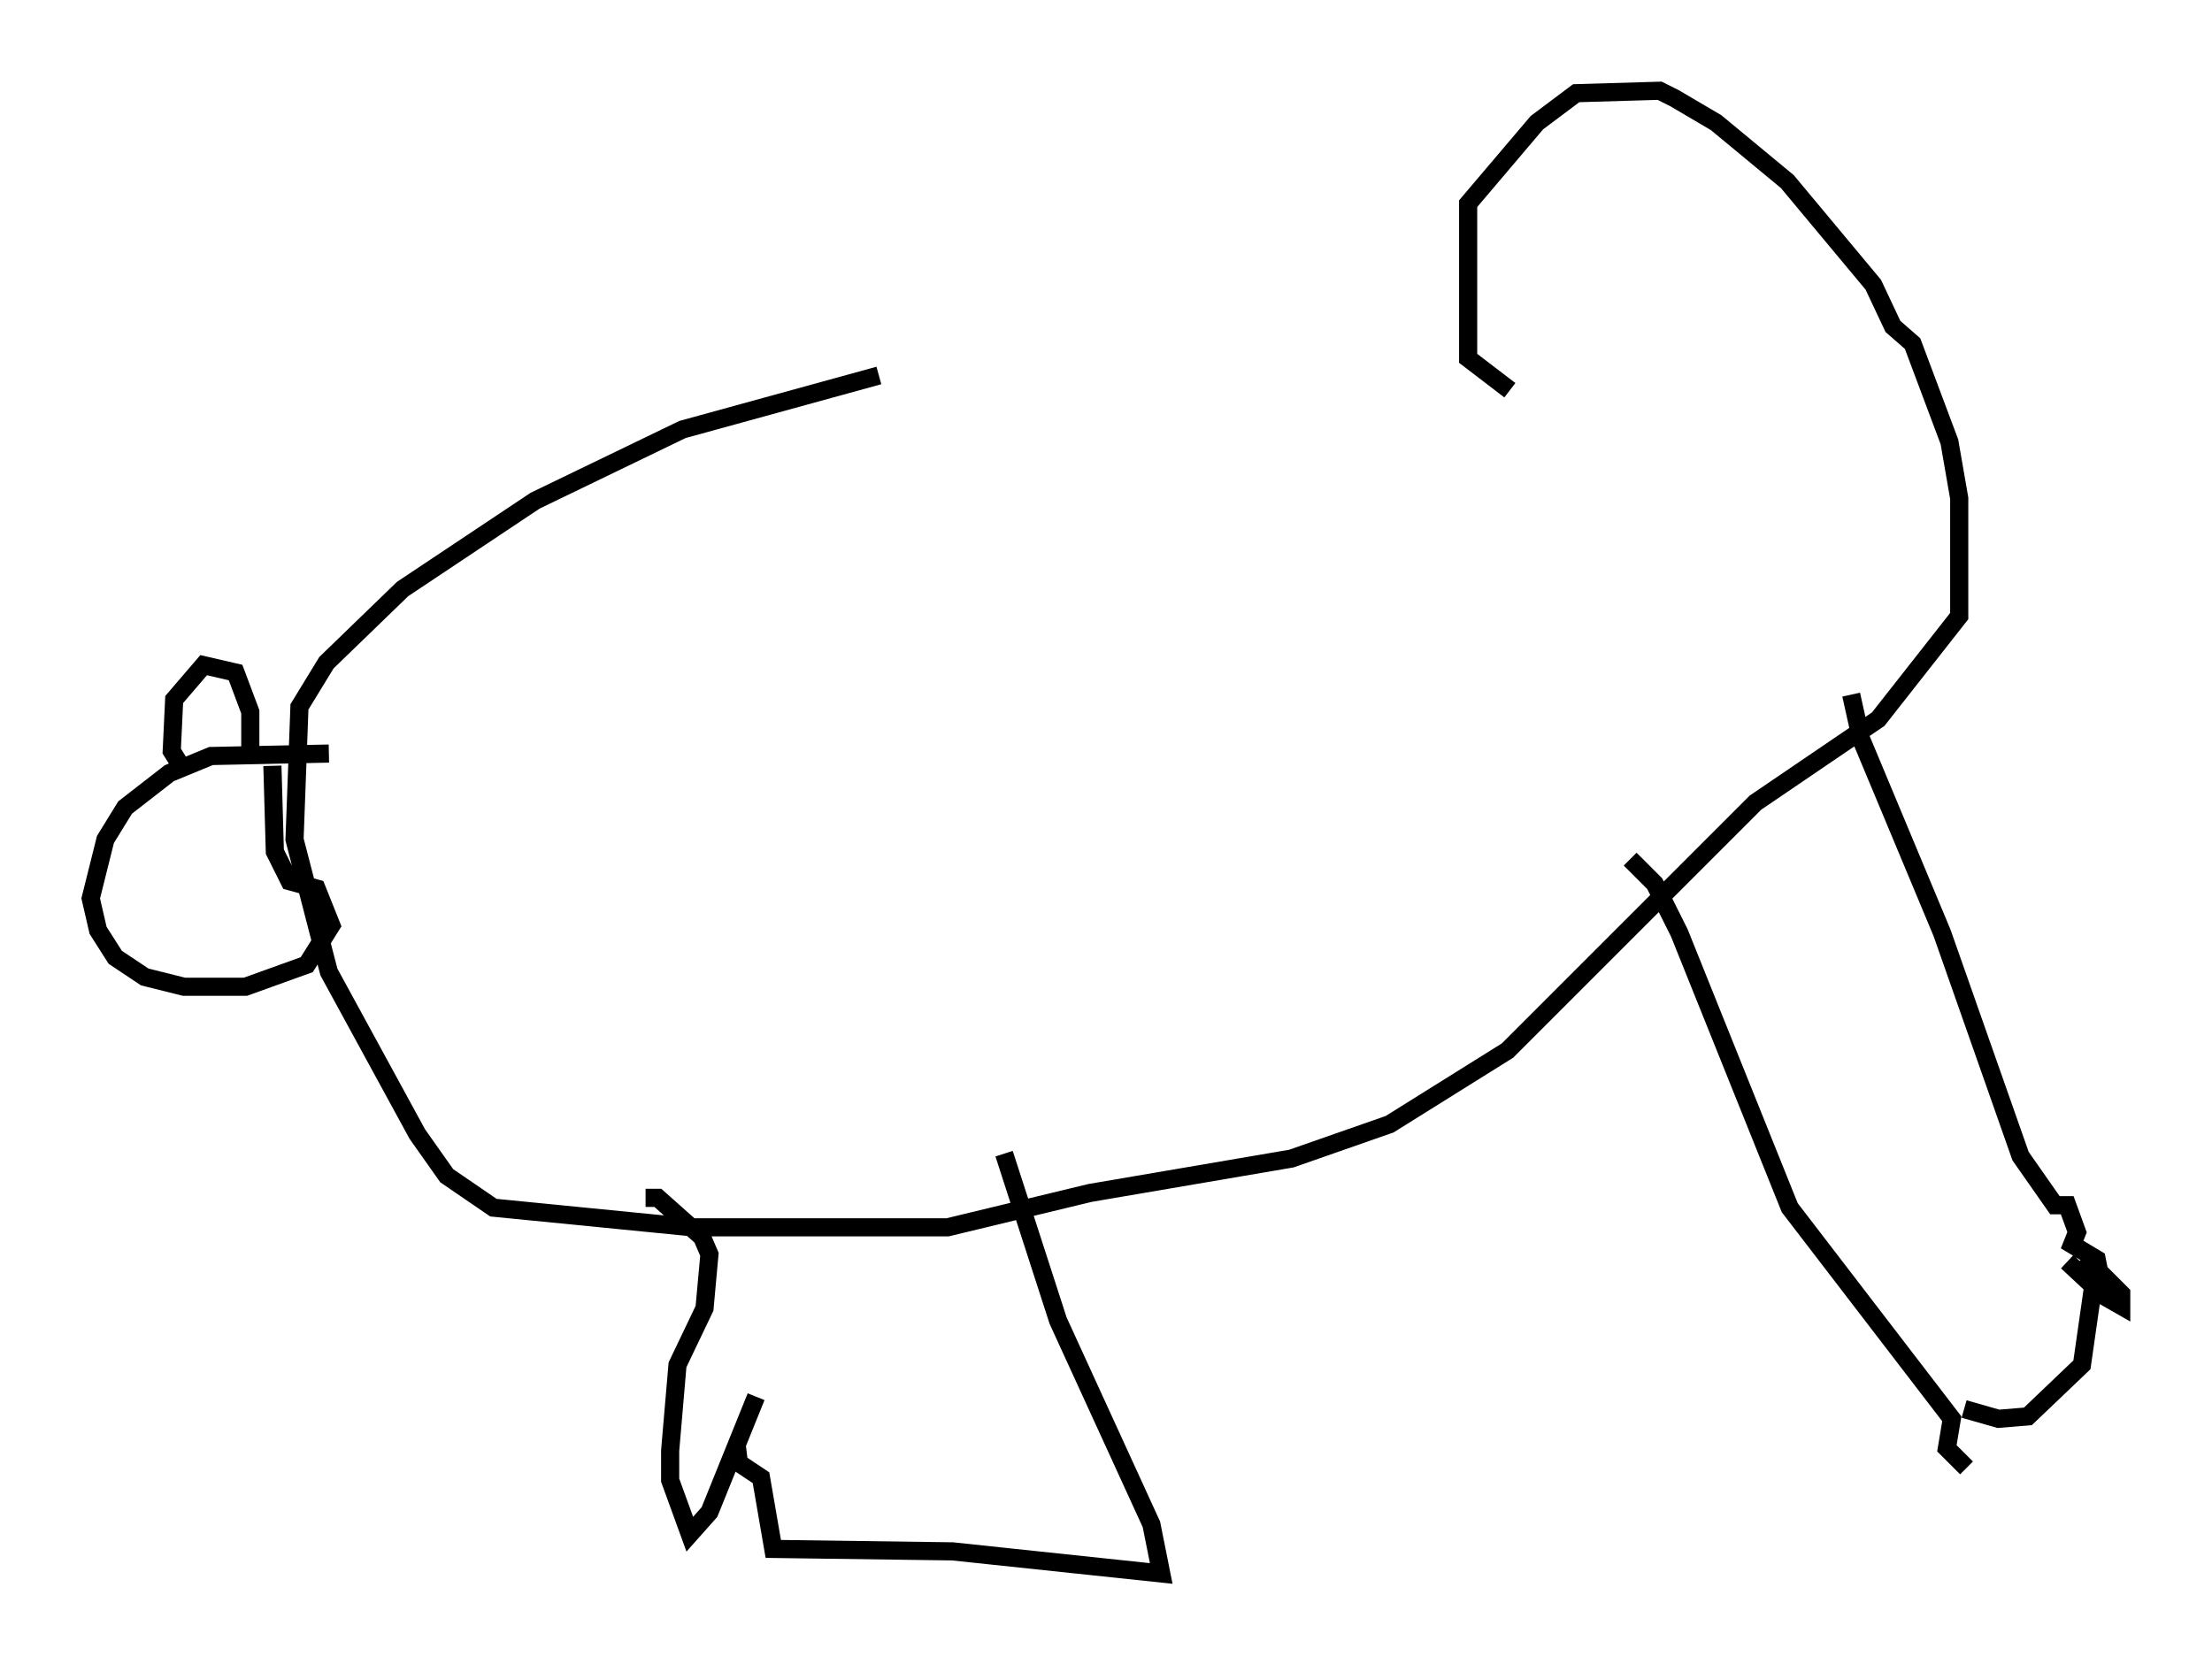 <?xml version="1.0" encoding="utf-8" ?>
<svg baseProfile="full" height="91.731" version="1.1" width="121.907" xmlns="http://www.w3.org/2000/svg" xmlns:ev="http://www.w3.org/2001/xml-events" xmlns:xlink="http://www.w3.org/1999/xlink"><defs /><rect fill="white" height="91.731" width="121.907" x="0" y="0" /><path d="M91.738, 19.75 m-43.301, 0.947 l-10.825, 2.977 -8.119, 3.924 l-7.307, 4.871 -4.195, 4.059 l-1.488, 2.436 -0.271, 7.307 l1.894, 7.307 4.871, 8.931 l1.624, 2.3 2.571, 1.759 l10.961, 1.083 14.073, 0.0 l7.848, -1.894 11.096, -1.894 l5.413, -1.894 6.495, -4.059 l13.667, -13.667 6.766, -4.601 l4.465, -5.683 0.0, -6.495 l-0.541, -3.112 -2.03, -5.413 l-1.083, -0.947 -1.083, -2.3 l-4.736, -5.683 -3.924, -3.248 l-2.3, -1.353 -0.812, -0.406 l-4.601, 0.135 -2.165, 1.624 l-3.789, 4.465 0.0, 8.525 l2.3, 1.759 m-65.087, 20.027 l-6.495, 0.135 -2.3, 0.947 l-2.436, 1.894 -1.083, 1.759 l-0.812, 3.248 0.406, 1.759 l0.947, 1.488 1.624, 1.083 l2.165, 0.541 3.383, 0.0 l3.383, -1.218 1.353, -2.165 l-0.812, -2.03 -1.488, -0.406 l-0.812, -1.624 -0.135, -4.736 m-1.218, -0.271 l0.0, -2.706 -0.812, -2.165 l-1.759, -0.406 -1.624, 1.894 l-0.135, 2.842 0.677, 1.083 m91.88, -4.195 l0.541, 2.436 4.465, 10.69 l4.33, 12.314 1.894, 2.706 l0.677, 0.0 0.541, 1.488 l-0.271, 0.677 1.353, 0.812 l0.135, 0.677 1.218, 1.218 l0.0, 0.677 -0.947, -0.541 l-2.03, -1.894 m-24.086, -22.192 l1.353, 1.353 1.353, 2.706 l6.089, 15.155 8.931, 11.637 l-0.271, 1.624 1.083, 1.083 m-0.135, -3.248 l1.894, 0.541 1.624, -0.135 l2.977, -2.842 0.677, -4.736 l-0.947, -0.812 m-78.89, -3.654 l0.677, 0.0 2.436, 2.165 l0.406, 0.947 -0.271, 2.977 l-1.488, 3.112 -0.406, 4.736 l0.0, 1.624 1.083, 2.977 l1.083, -1.218 2.571, -6.36 m13.667, -13.396 l2.977, 9.202 5.142, 11.231 l0.541, 2.706 -11.502, -1.218 l-9.878, -0.135 -0.677, -3.924 l-1.218, -0.812 -0.135, -1.083 " fill="none" stroke="black" stroke-width="1" /></svg>